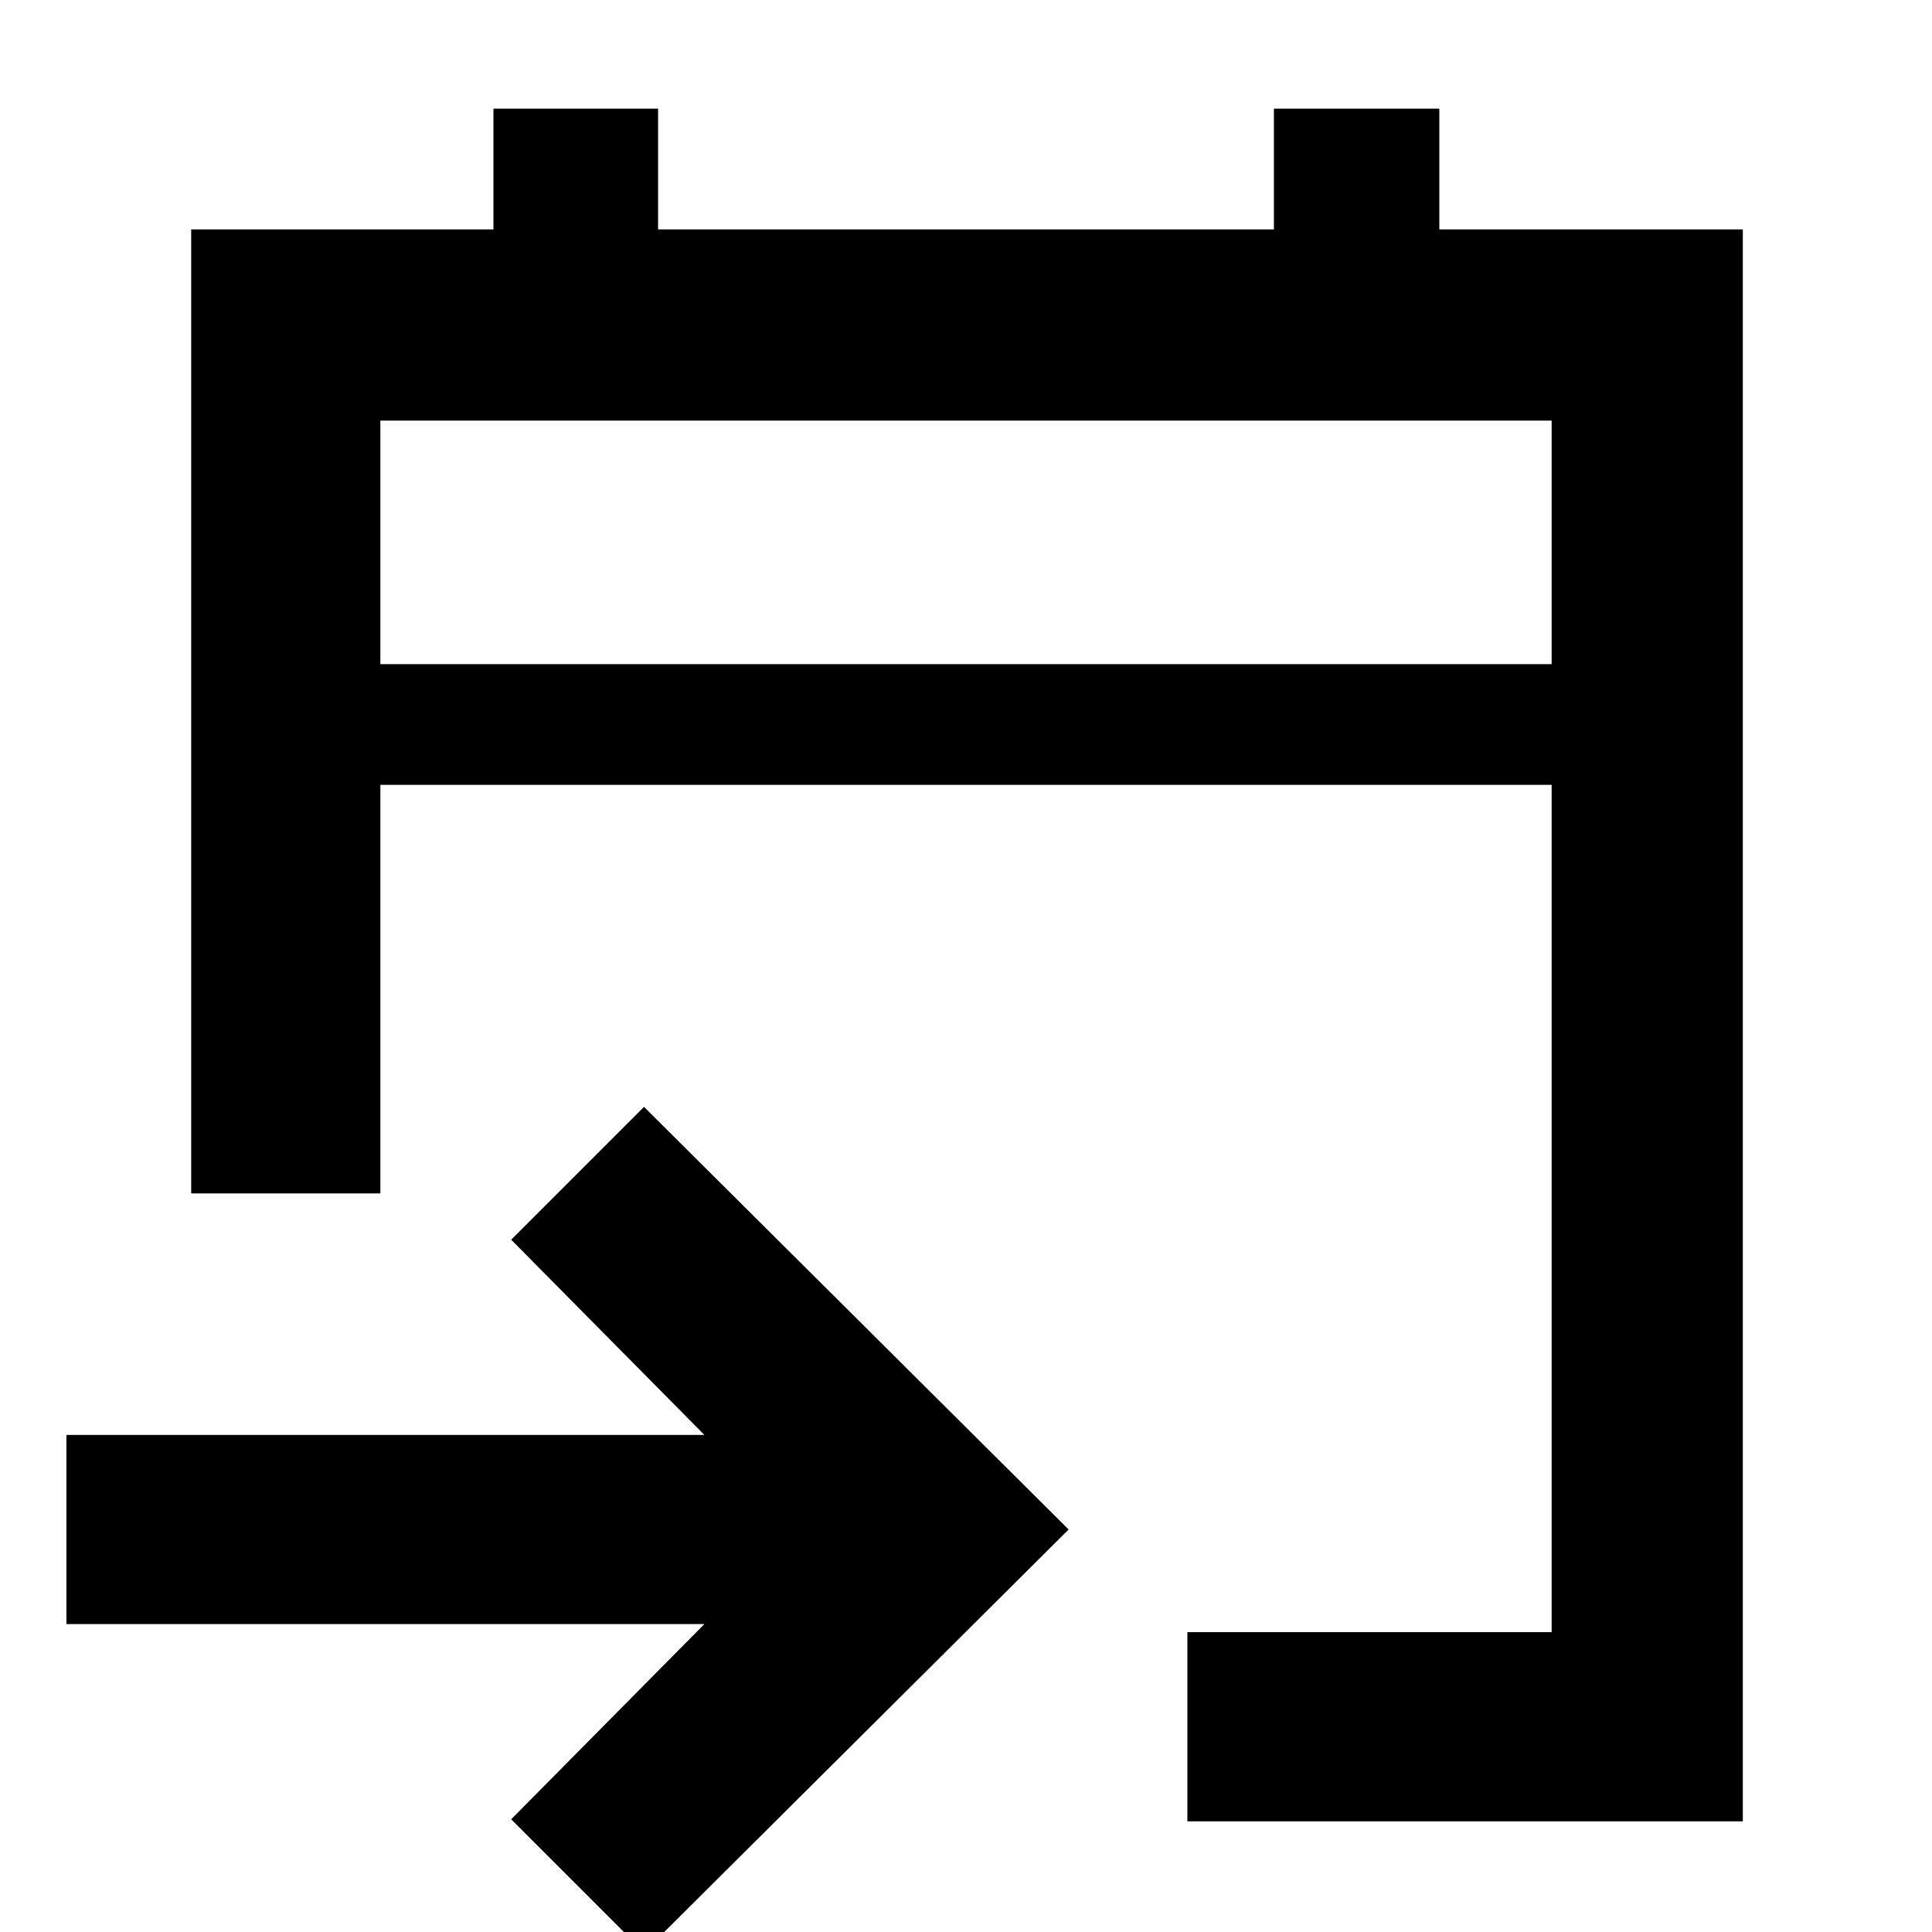 <svg xmlns="http://www.w3.org/2000/svg" width="48" height="48" viewBox="0 -960 960 960"><path d="M590-55v-94h181v-421H189v203H95v-479h150.2v-60H327v60h306v-60h82.2v60H866v791H590ZM320 10l-66-66 96-97H33v-94h317l-96-97 66-66 211 210L320 10ZM189-630h582v-121H189v121Zm0 0v-121 121Z"/></svg>